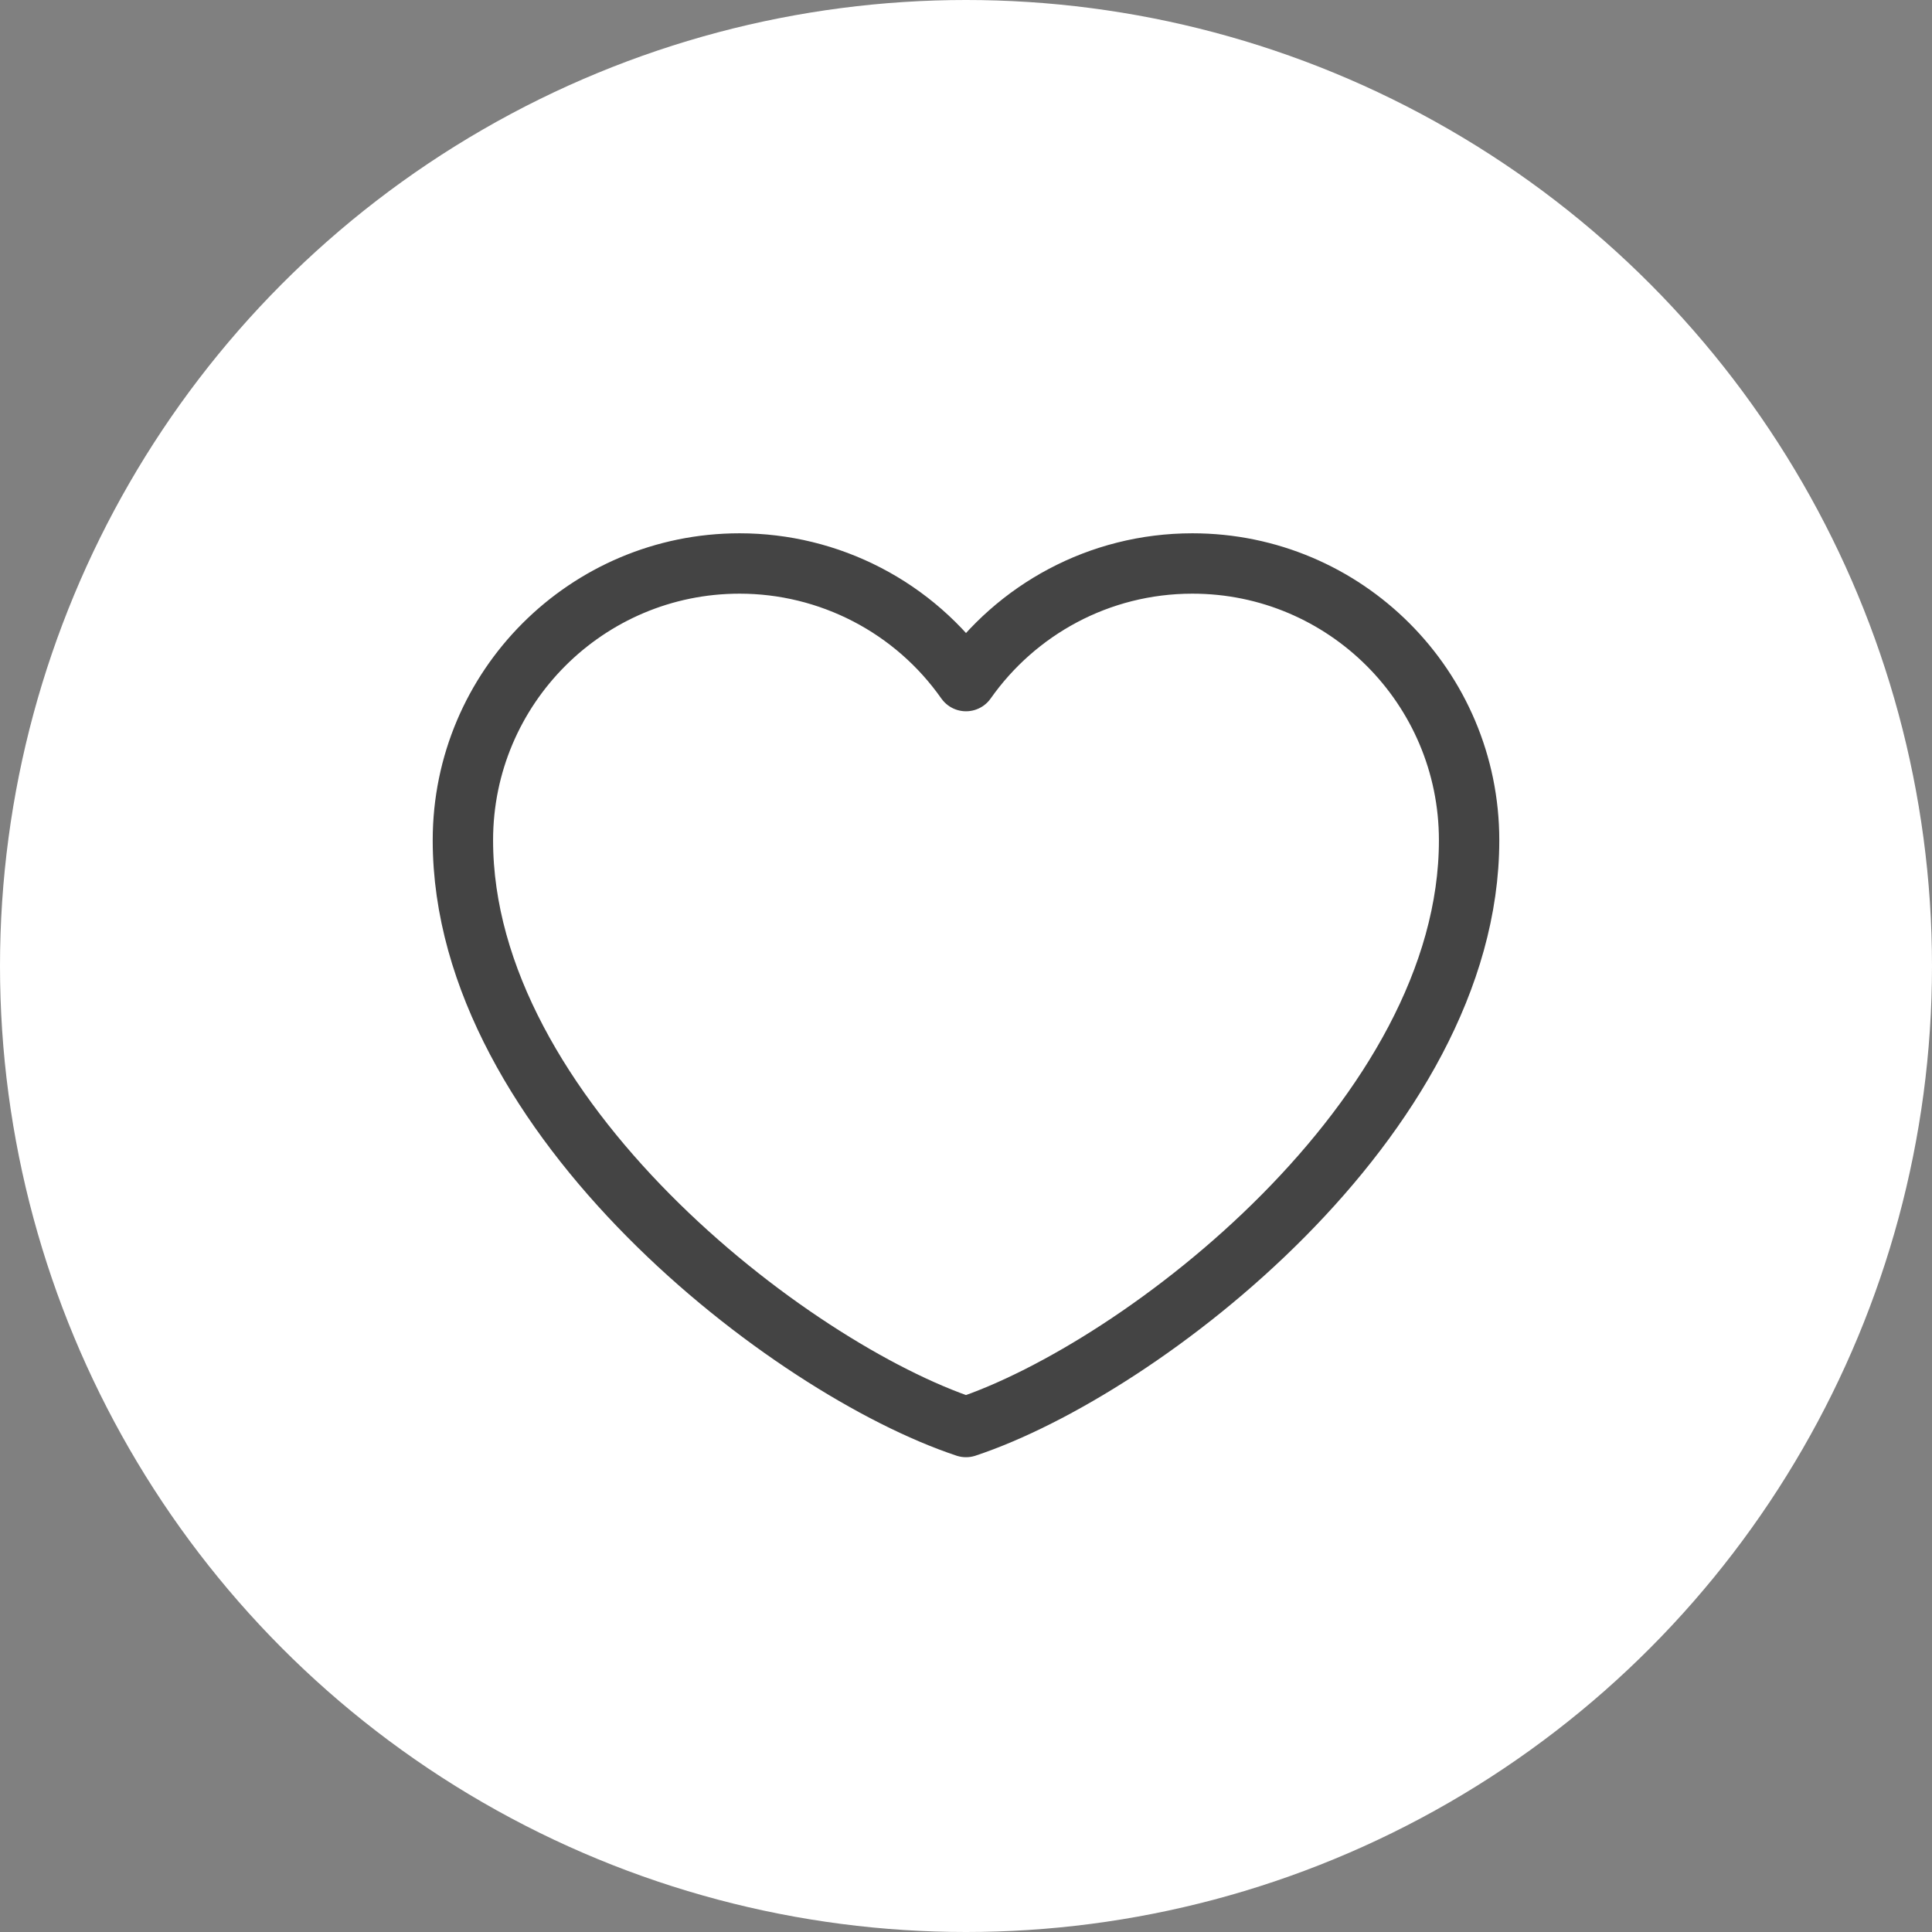 <svg width="32" height="32" viewBox="0 0 32 32" fill="none" xmlns="http://www.w3.org/2000/svg">
<rect x="0" y="0" width="32" height="32" fill="#808080" stroke="none"/>
<circle cx="16" cy="16" r="16" fill="white"/>
<path d="M12.25 9.333C9.719 9.333 7.667 11.386 7.667 13.917C7.667 18.5 13.083 22.667 16 23.636C18.917 22.667 24.333 18.5 24.333 13.917C24.333 11.386 22.281 9.333 19.75 9.333C18.2 9.333 16.829 10.103 16 11.281C15.577 10.679 15.016 10.188 14.363 9.849C13.71 9.51 12.986 9.333 12.25 9.333Z" stroke="#444444" stroke-linecap="round" stroke-linejoin="round"/>
</svg>
